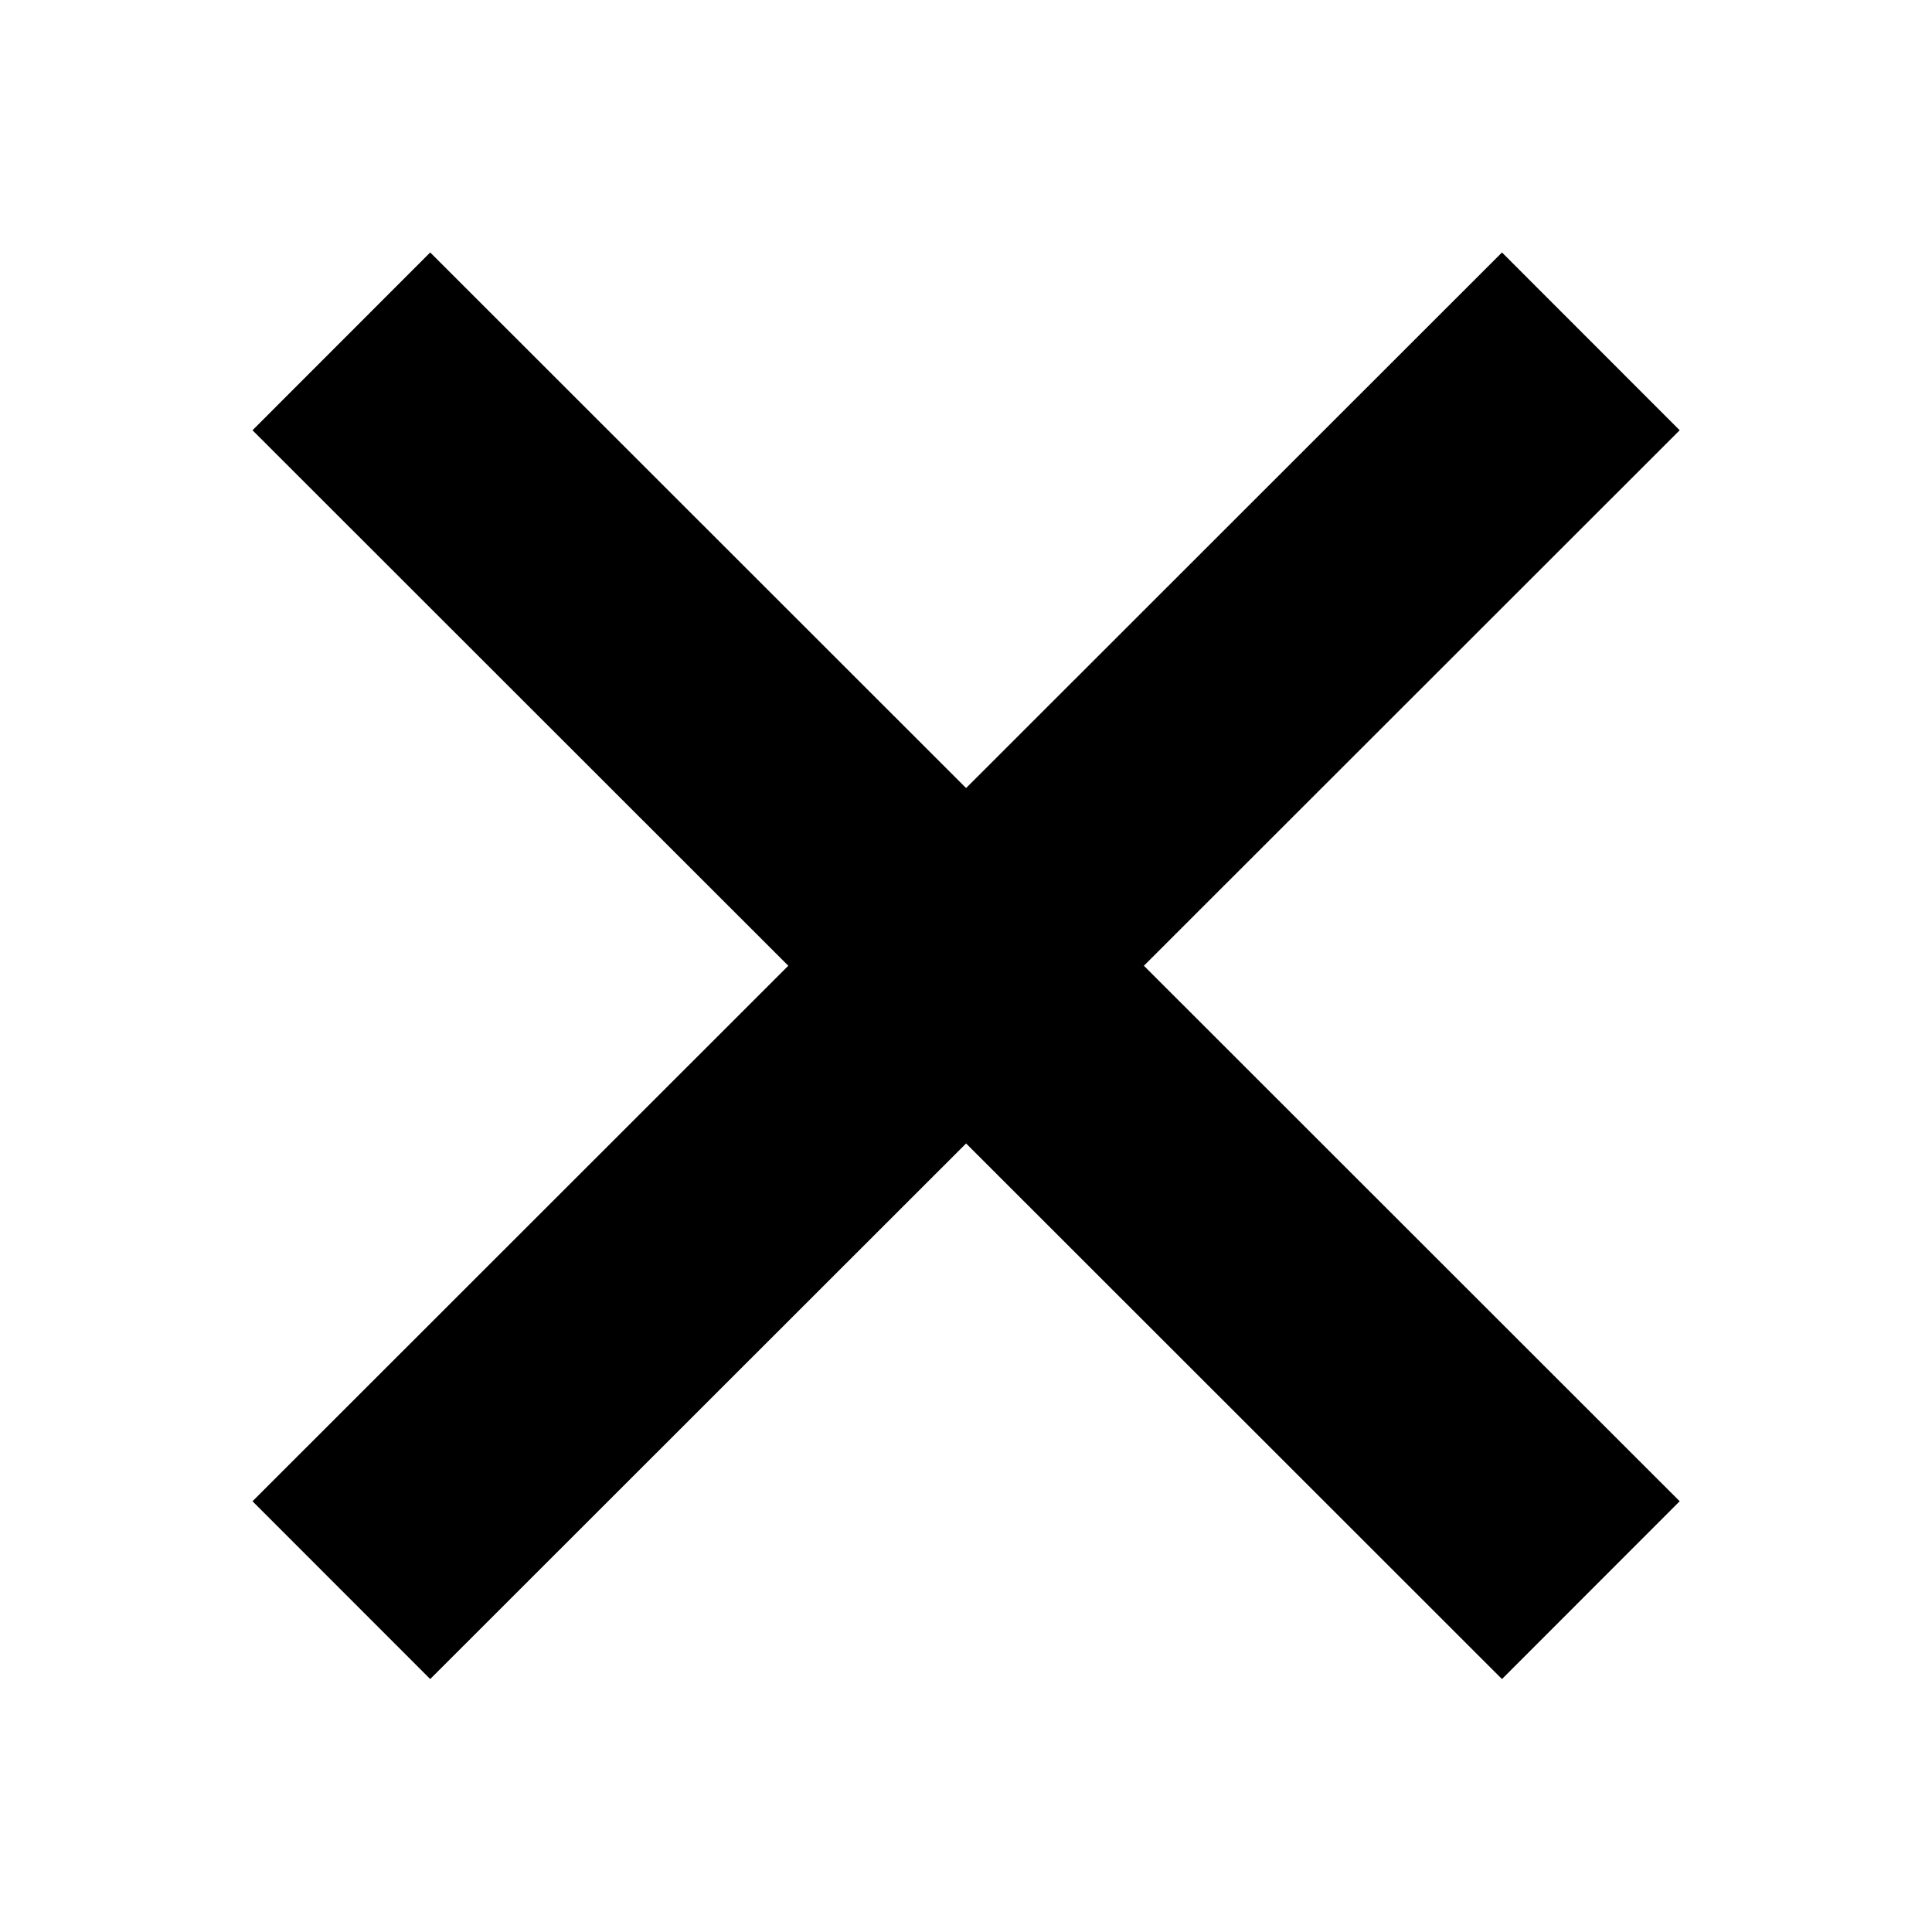 <?xml version="1.0" encoding="UTF-8" standalone="no"?>
<!-- Created with Inkscape (http://www.inkscape.org/) -->

<svg
   width="10"
   height="10"
   viewBox="0 0 2.646 2.646"
   version="1.1"
   id="svg1"
   sodipodi:docname="cancel.svg"
   inkscape:version="1.3.2 (091e20e, 2023-11-25, custom)"
   xmlns:inkscape="http://www.inkscape.org/namespaces/inkscape"
   xmlns:sodipodi="http://sodipodi.sourceforge.net/DTD/sodipodi-0.dtd"
   xmlns="http://www.w3.org/2000/svg"
   xmlns:svg="http://www.w3.org/2000/svg">
  <sodipodi:namedview
     id="namedview1"
     pagecolor="#ffffff"
     bordercolor="#000000"
     borderopacity="0.25"
     inkscape:showpageshadow="2"
     inkscape:pageopacity="0.0"
     inkscape:pagecheckerboard="0"
     inkscape:deskcolor="#d1d1d1"
     inkscape:zoom="51.8"
     inkscape:cx="6.4092664"
     inkscape:cy="5.2220077"
     inkscape:window-width="1920"
     inkscape:window-height="991"
     inkscape:window-x="-9"
     inkscape:window-y="-9"
     inkscape:window-maximized="1"
     inkscape:current-layer="svg1" />
  <defs
     id="defs1" />
  <g
     id="g1"
     transform="matrix(0.923,0,0,0.923,0.102,0.102)">
    <path
       style="fill:#a66c58;stroke:#000000;stroke-width:0.373;stroke-linecap:square;stroke-linejoin:bevel;stroke-dasharray:none"
       d="M 0.396,2.249 2.25,0.396 Z"
       id="path1-0" />
    <path
       style="fill:#a66c58;stroke:#000000;stroke-width:0.373;stroke-linecap:square;stroke-linejoin:bevel;stroke-dasharray:none"
       d="M 2.25,2.249 0.396,0.396 Z"
       id="path1-0-1" />
  </g>
</svg>
